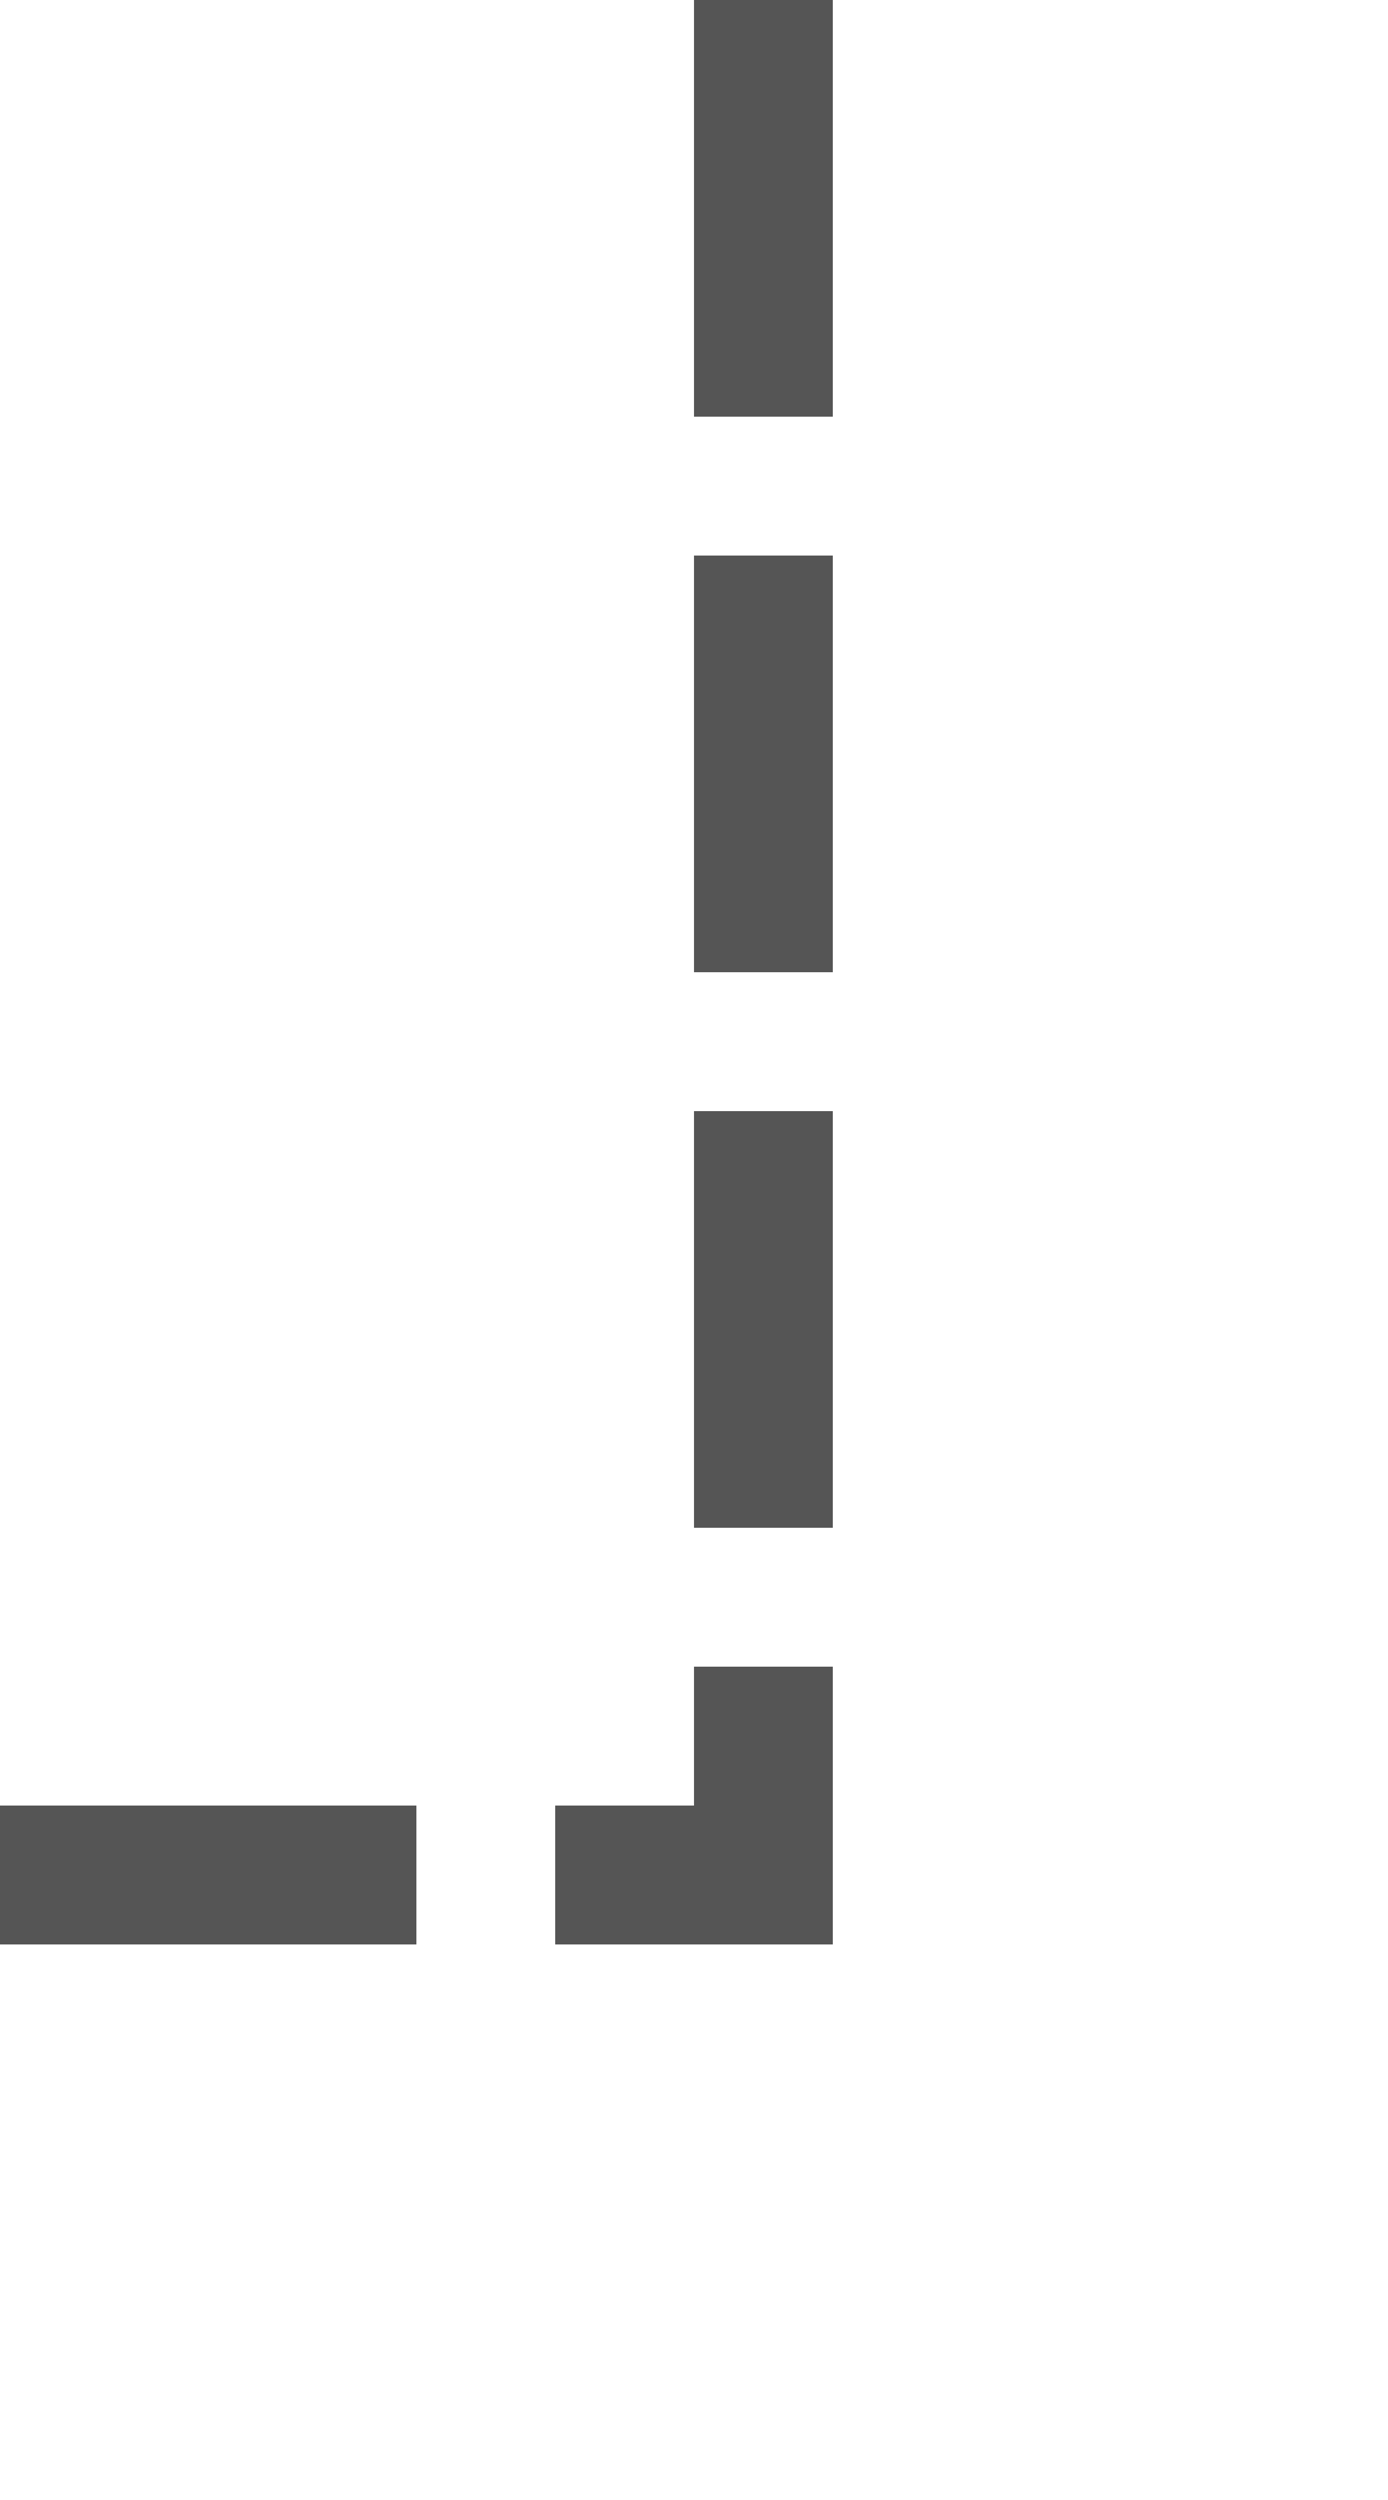 ﻿<?xml version="1.0" encoding="utf-8"?>
<svg version="1.1" xmlns:xlink="http://www.w3.org/1999/xlink" width="10px" height="18px" preserveAspectRatio="xMidYMin meet" viewBox="1265 767  8 18" xmlns="http://www.w3.org/2000/svg">
  <path d="M 1269.5 767  L 1269.5 780.5  L 1002.5 780.5  L 1002.5 332.5  L 953.5 332.5  " stroke-width="1" stroke-dasharray="3,1" stroke="#555555" fill="none" />
  <path d="M 959.2 326.5  L 952.5 332.5  L 959.2 338.5  L 956.9 332.5  L 959.2 326.5  Z " fill-rule="nonzero" fill="#555555" stroke="none" />
</svg>